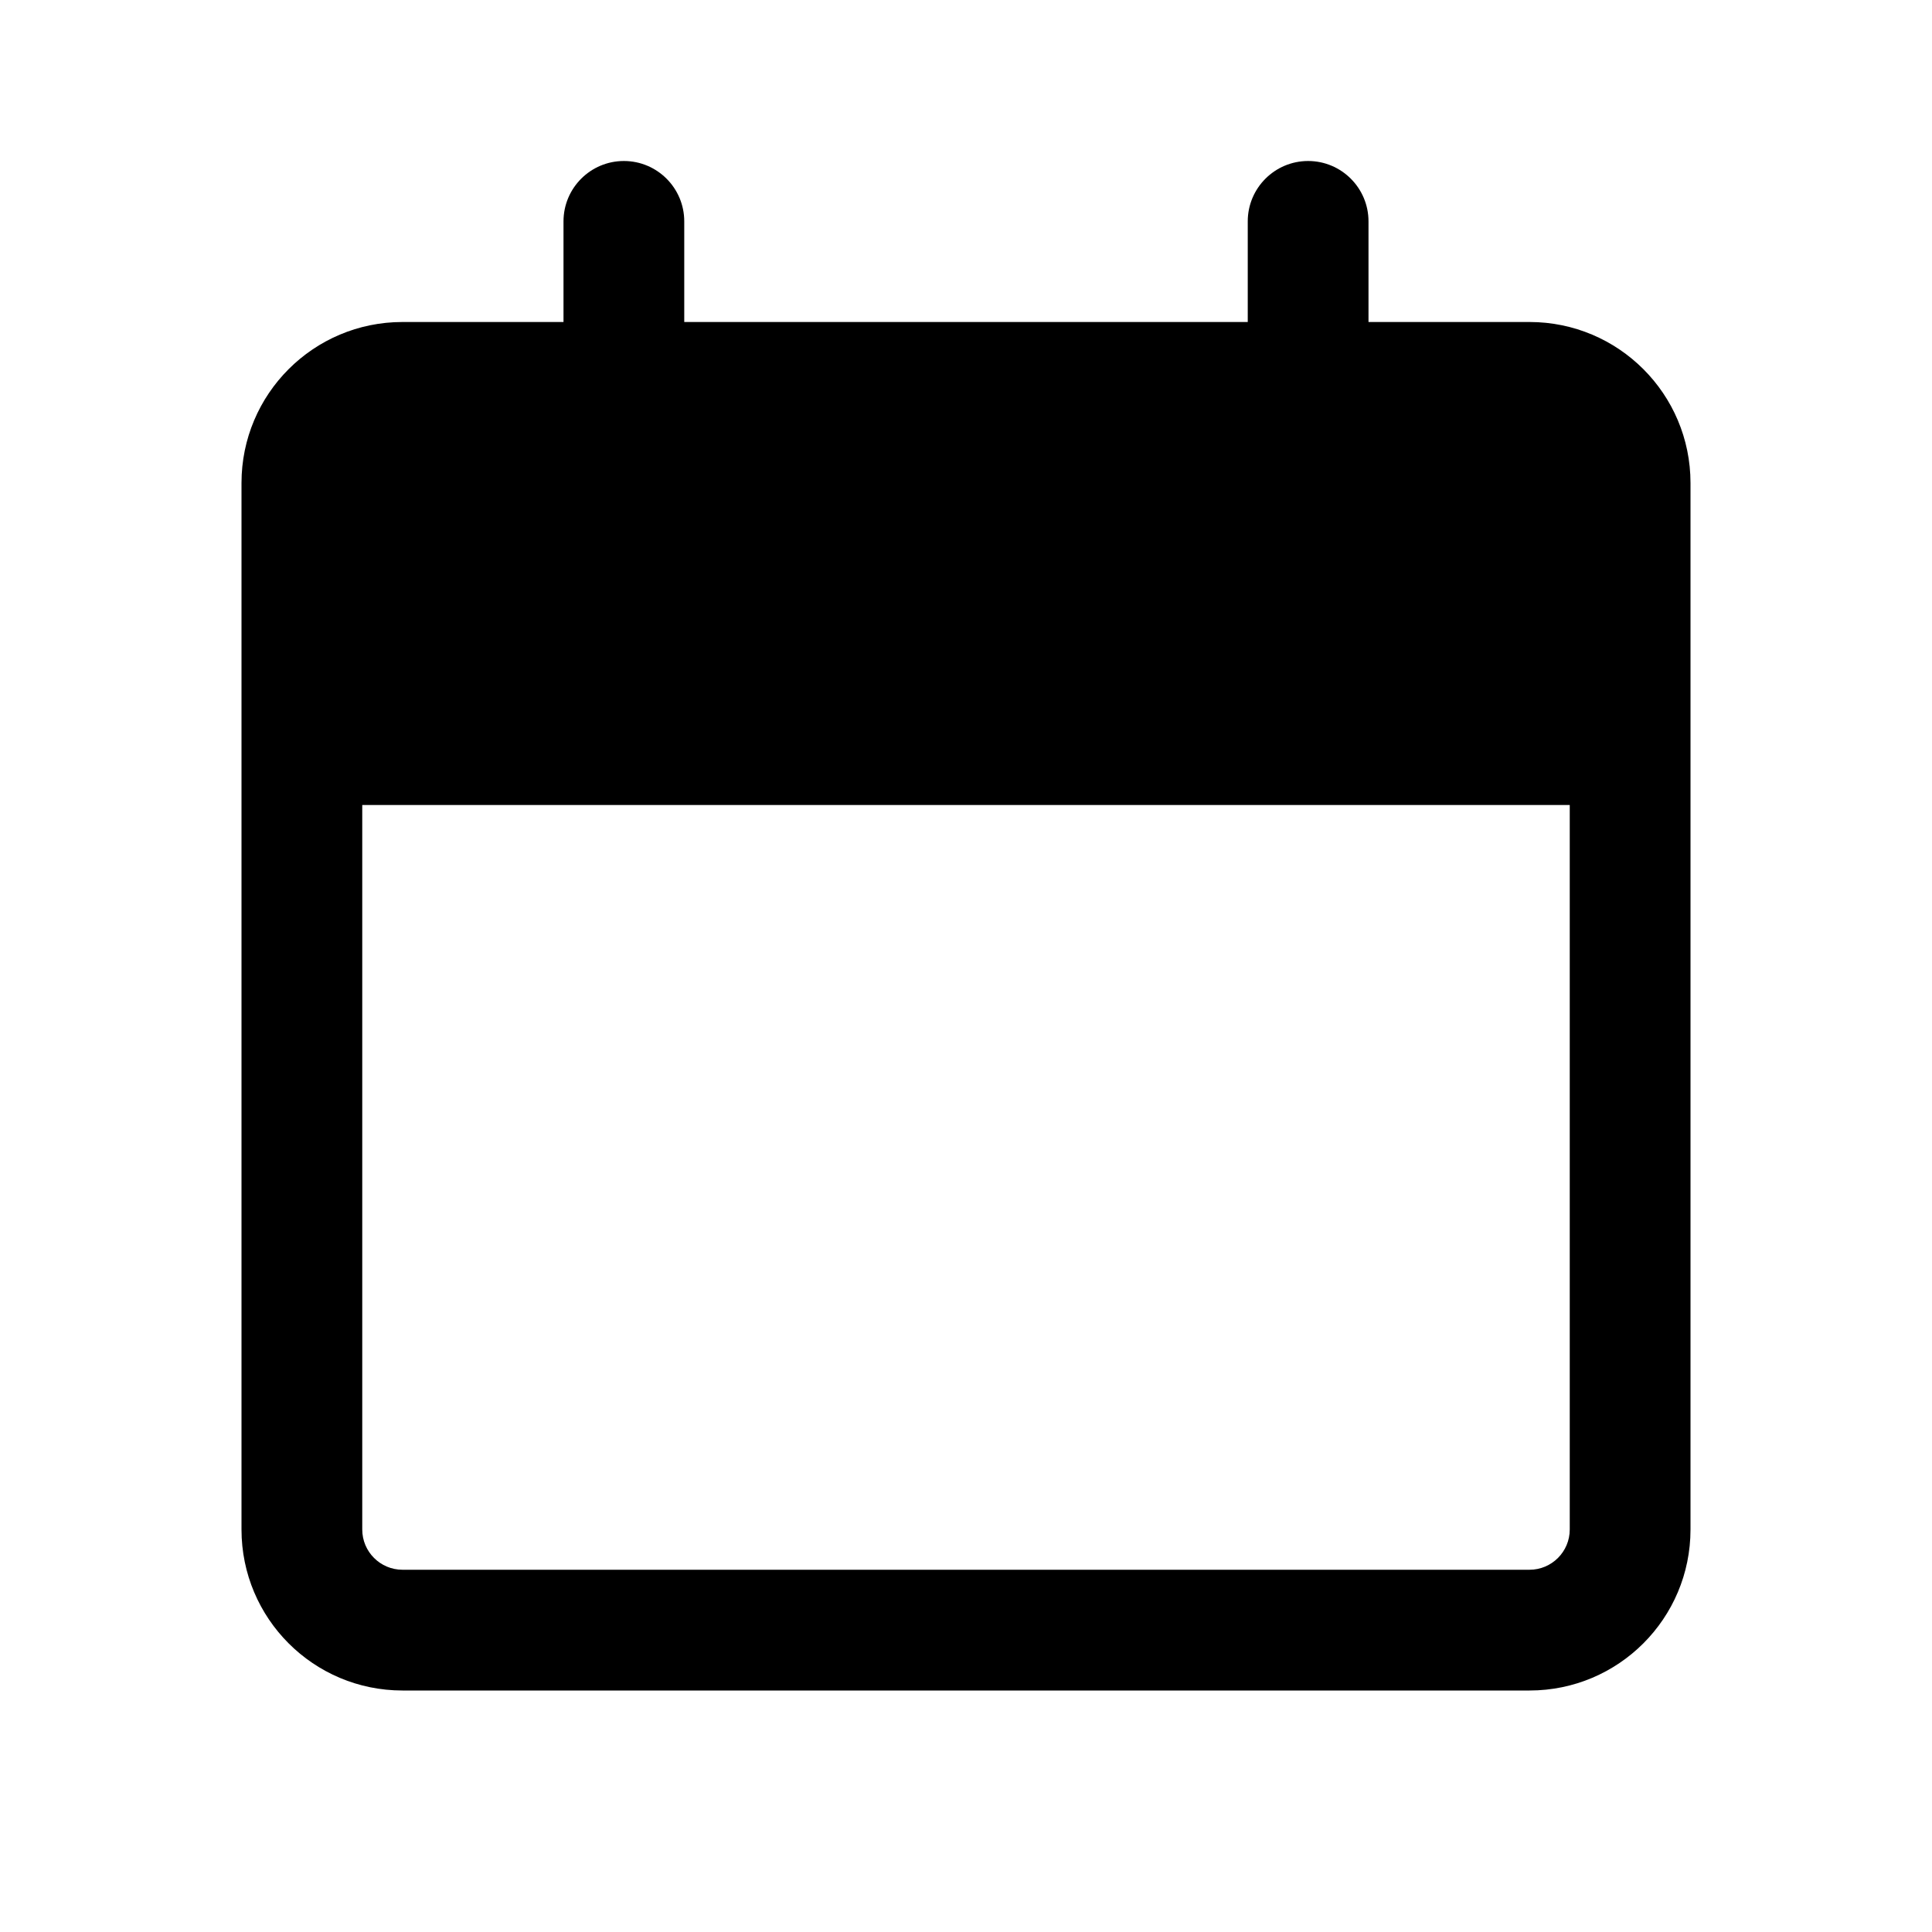 <svg width="24" height="24" viewBox="0 0 24 24" fill="currentColor" xmlns="http://www.w3.org/2000/svg"><path fill-rule="evenodd" clip-rule="evenodd" d="M8.5 2.75C8.5 2.336 8.164 2 7.75 2C7.336 2 7 2.336 7 2.75V4H5C3.895 4 3 4.895 3 6V19C3 20.105 3.895 21 5 21H19C20.105 21 21 20.105 21 19V6C21 4.895 20.105 4 19 4H17V2.75C17 2.336 16.664 2 16.25 2C15.836 2 15.5 2.336 15.5 2.75V4H8.5V2.75ZM4.5 19V10L19.5 10V19C19.5 19.276 19.276 19.5 19 19.5H5C4.724 19.5 4.5 19.276 4.5 19Z"/></svg>